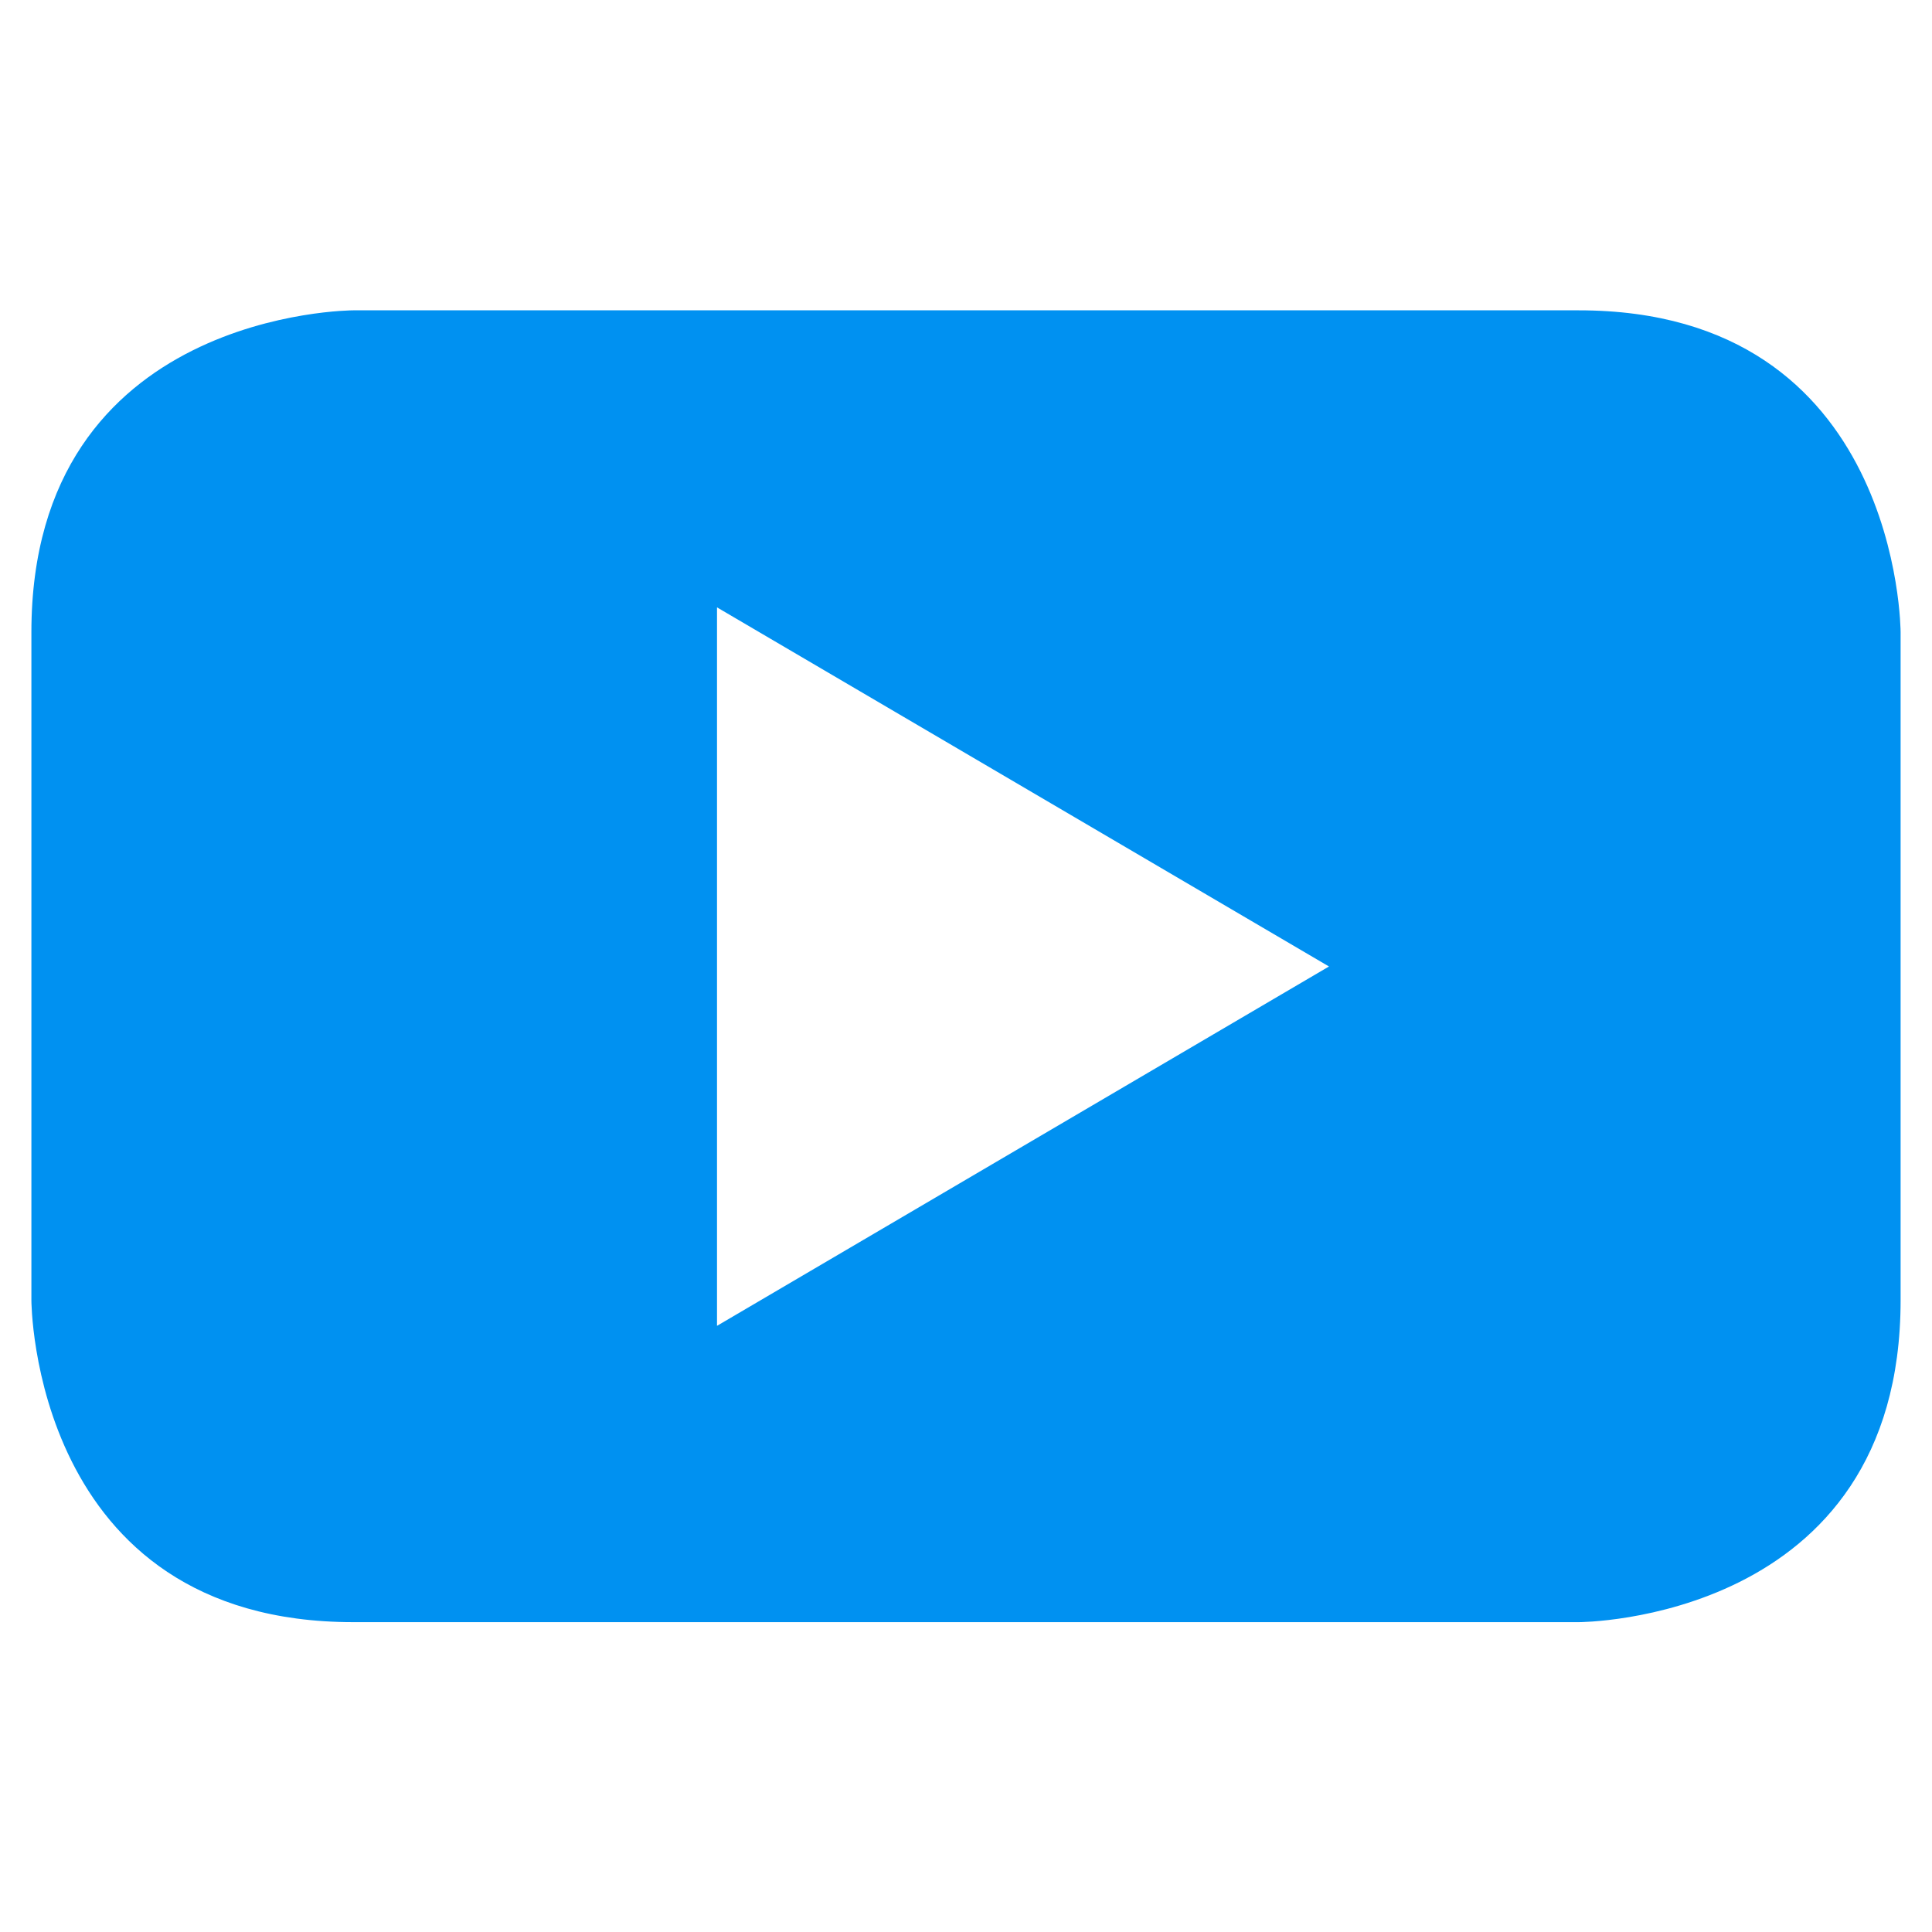 <?xml version="1.0" encoding="utf-8"?>
<!-- Generator: Adobe Illustrator 24.2.0, SVG Export Plug-In . SVG Version: 6.00 Build 0)  -->
<svg version="1.1" id="Layer_1" xmlns="http://www.w3.org/2000/svg" xmlns:xlink="http://www.w3.org/1999/xlink" x="0px" y="0px"
	 viewBox="0 0 800 800" style="enable-background:new 0 0 800 800;" xml:space="preserve">
<style type="text/css">
	.st0{fill:#0091F1;}
</style>
<path class="st0" d="M296.9,549l253.4-148.8L296.9,251.5V549z M787,538.4L787,538.4c0,133.3-133.3,133.3-133.3,133.3H146.3
	C13,671.7,13,538.4,13,538.4V261.8c0-133.3,133.3-133.3,133.3-133.3h507.3C787,128.4,787,261.8,787,261.8V538.4z"/>
</svg>
